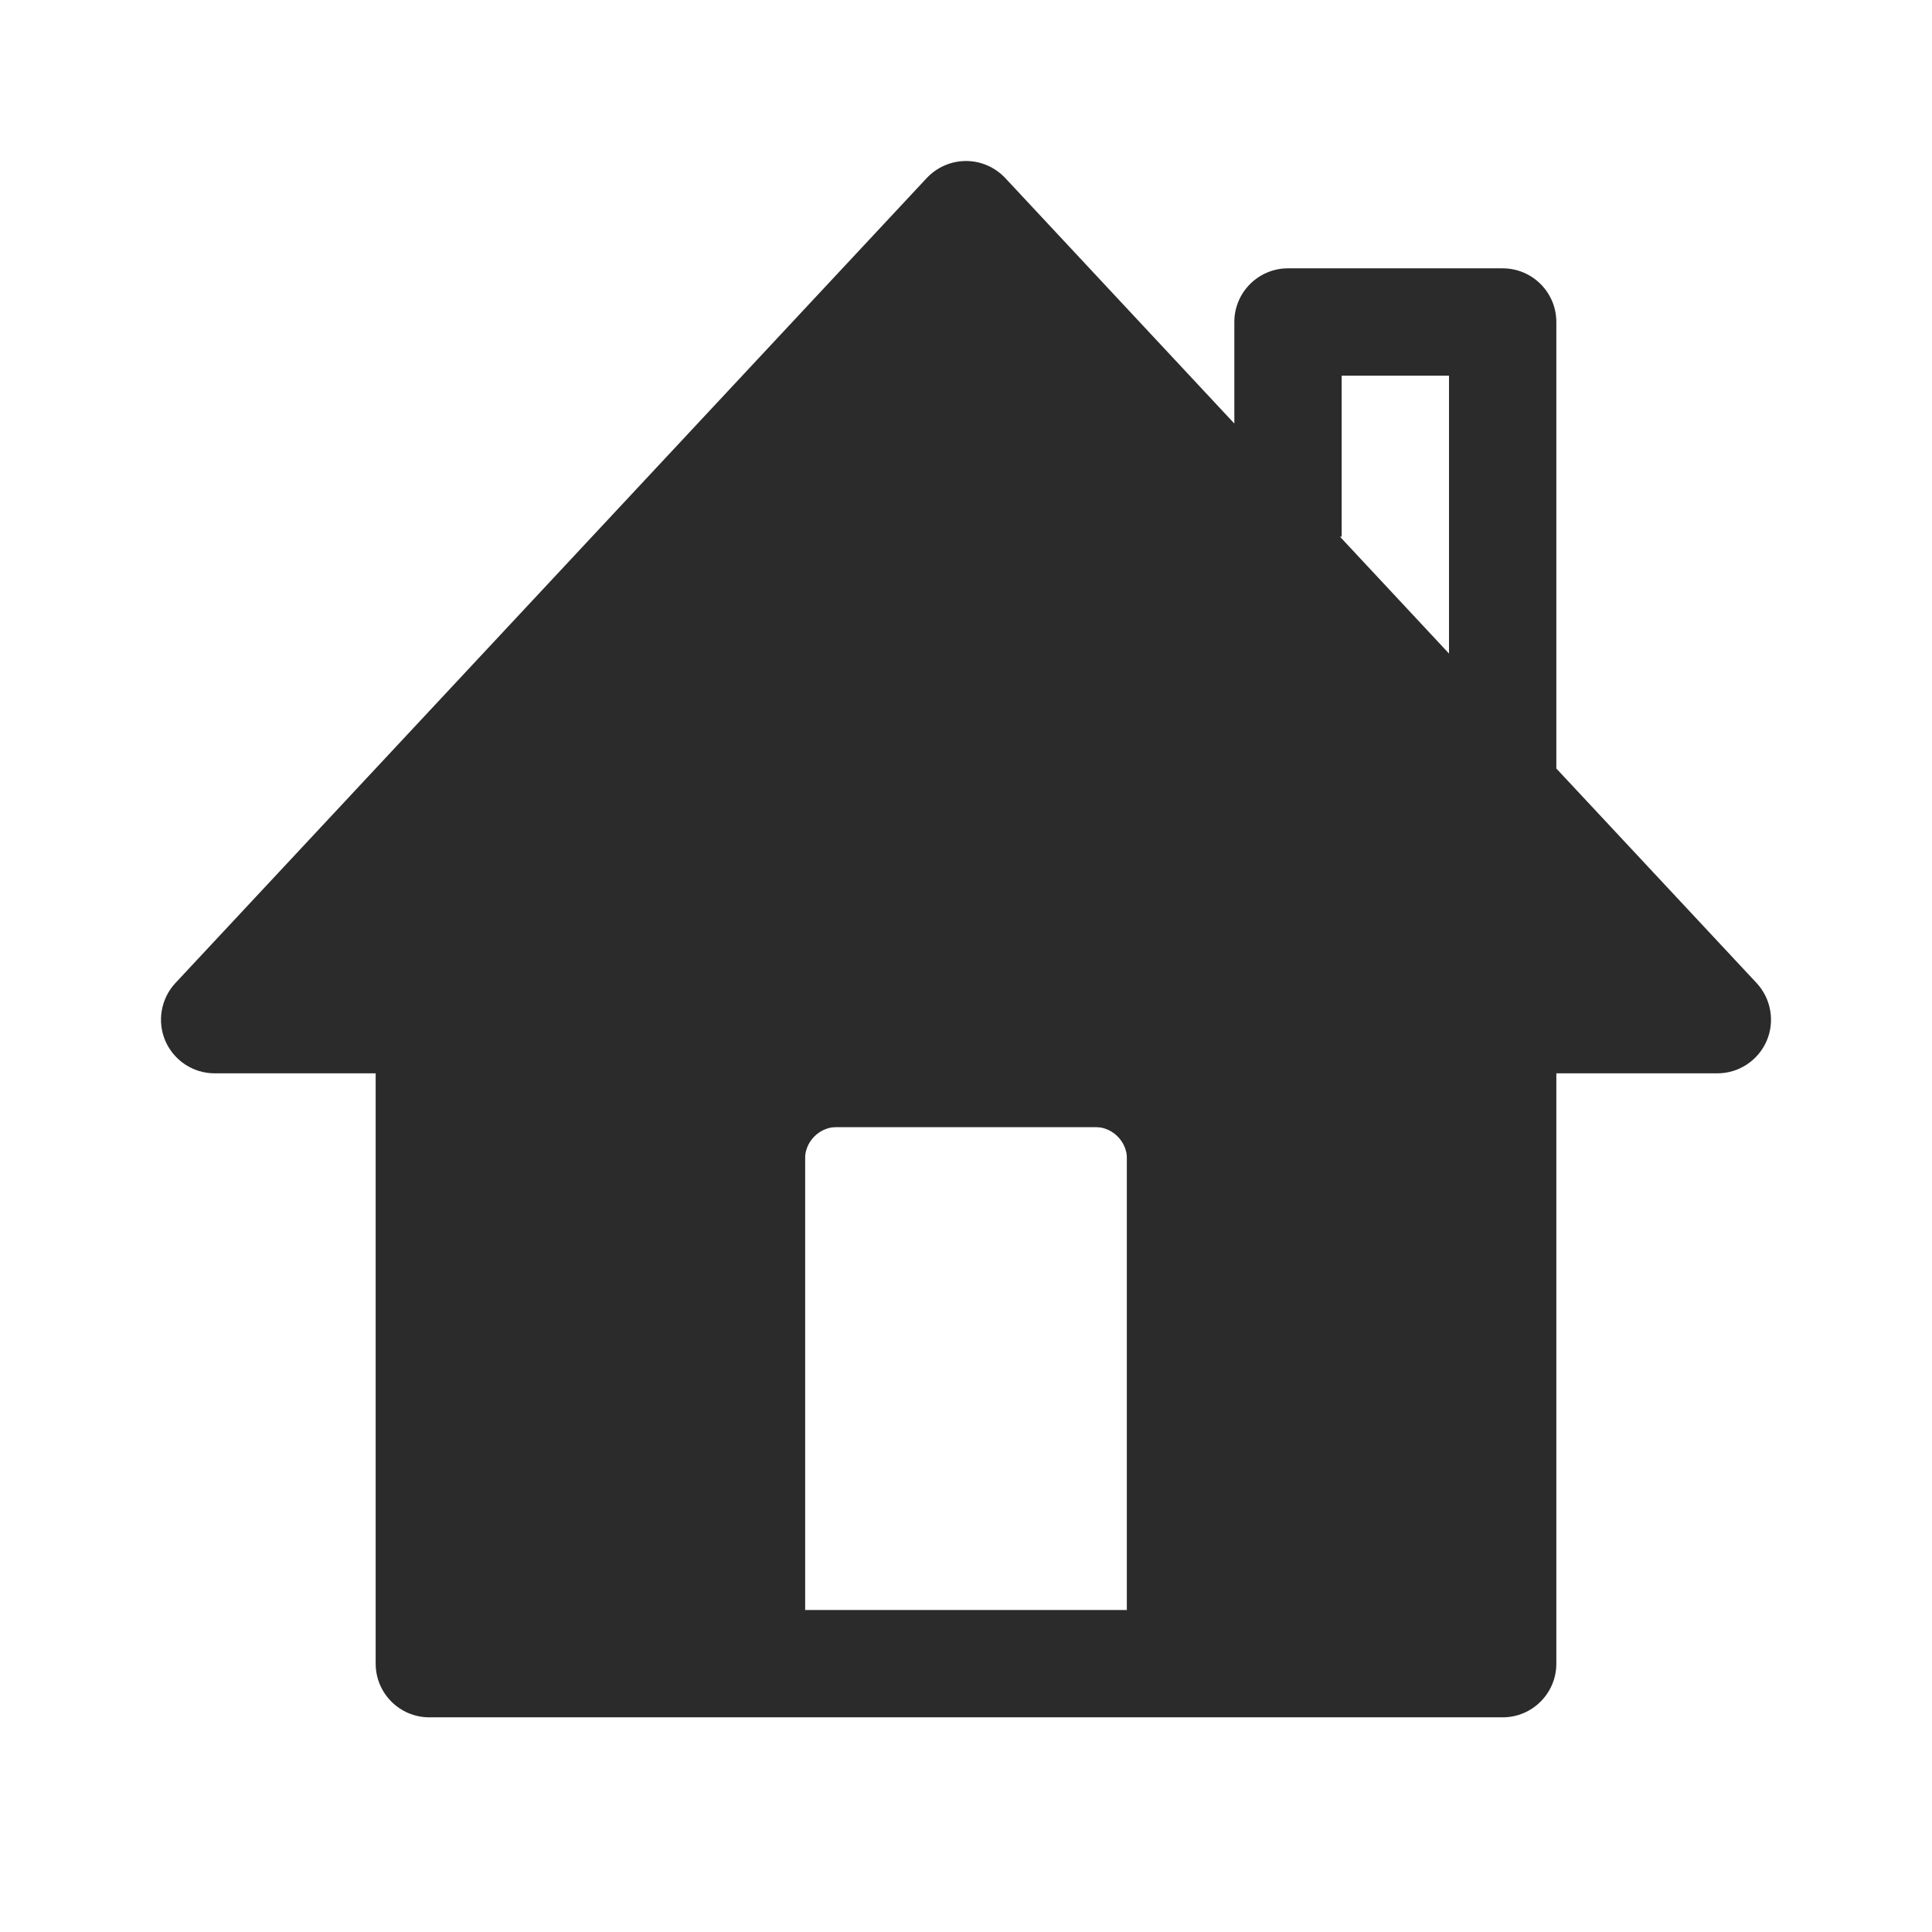 <svg width="18" height="18" viewBox="0 0 18 18" fill="none" xmlns="http://www.w3.org/2000/svg">
<path d="M11 15V10.8C11 10.358 10.642 10 10.2 10H7.8C7.358 10 7 10.358 7 10.8V15" stroke="#2B2B2C" stroke-linejoin="round"/>
<path fill-rule="evenodd" clip-rule="evenodd" d="M9 1.5C9.139 1.5 9.271 1.558 9.366 1.659L11.5 3.946V3C11.5 2.724 11.724 2.5 12 2.5H14C14.276 2.5 14.5 2.724 14.5 3V7.16L16.366 9.159C16.501 9.304 16.538 9.517 16.459 9.699C16.379 9.882 16.199 10 16 10H14.5V15.5C14.5 15.776 14.276 16 14 16H4C3.724 16 3.5 15.776 3.5 15.5V10H2C1.801 10 1.621 9.882 1.541 9.699C1.462 9.517 1.499 9.304 1.634 9.159L8.634 1.659C8.729 1.558 8.861 1.5 9 1.5ZM13.5 6.089L12.484 5H12.5V3.5H13.5V6.089ZM10.5 15V10.5H7.5V15H10.5Z" fill="#2B2B2C"/>
</svg>
